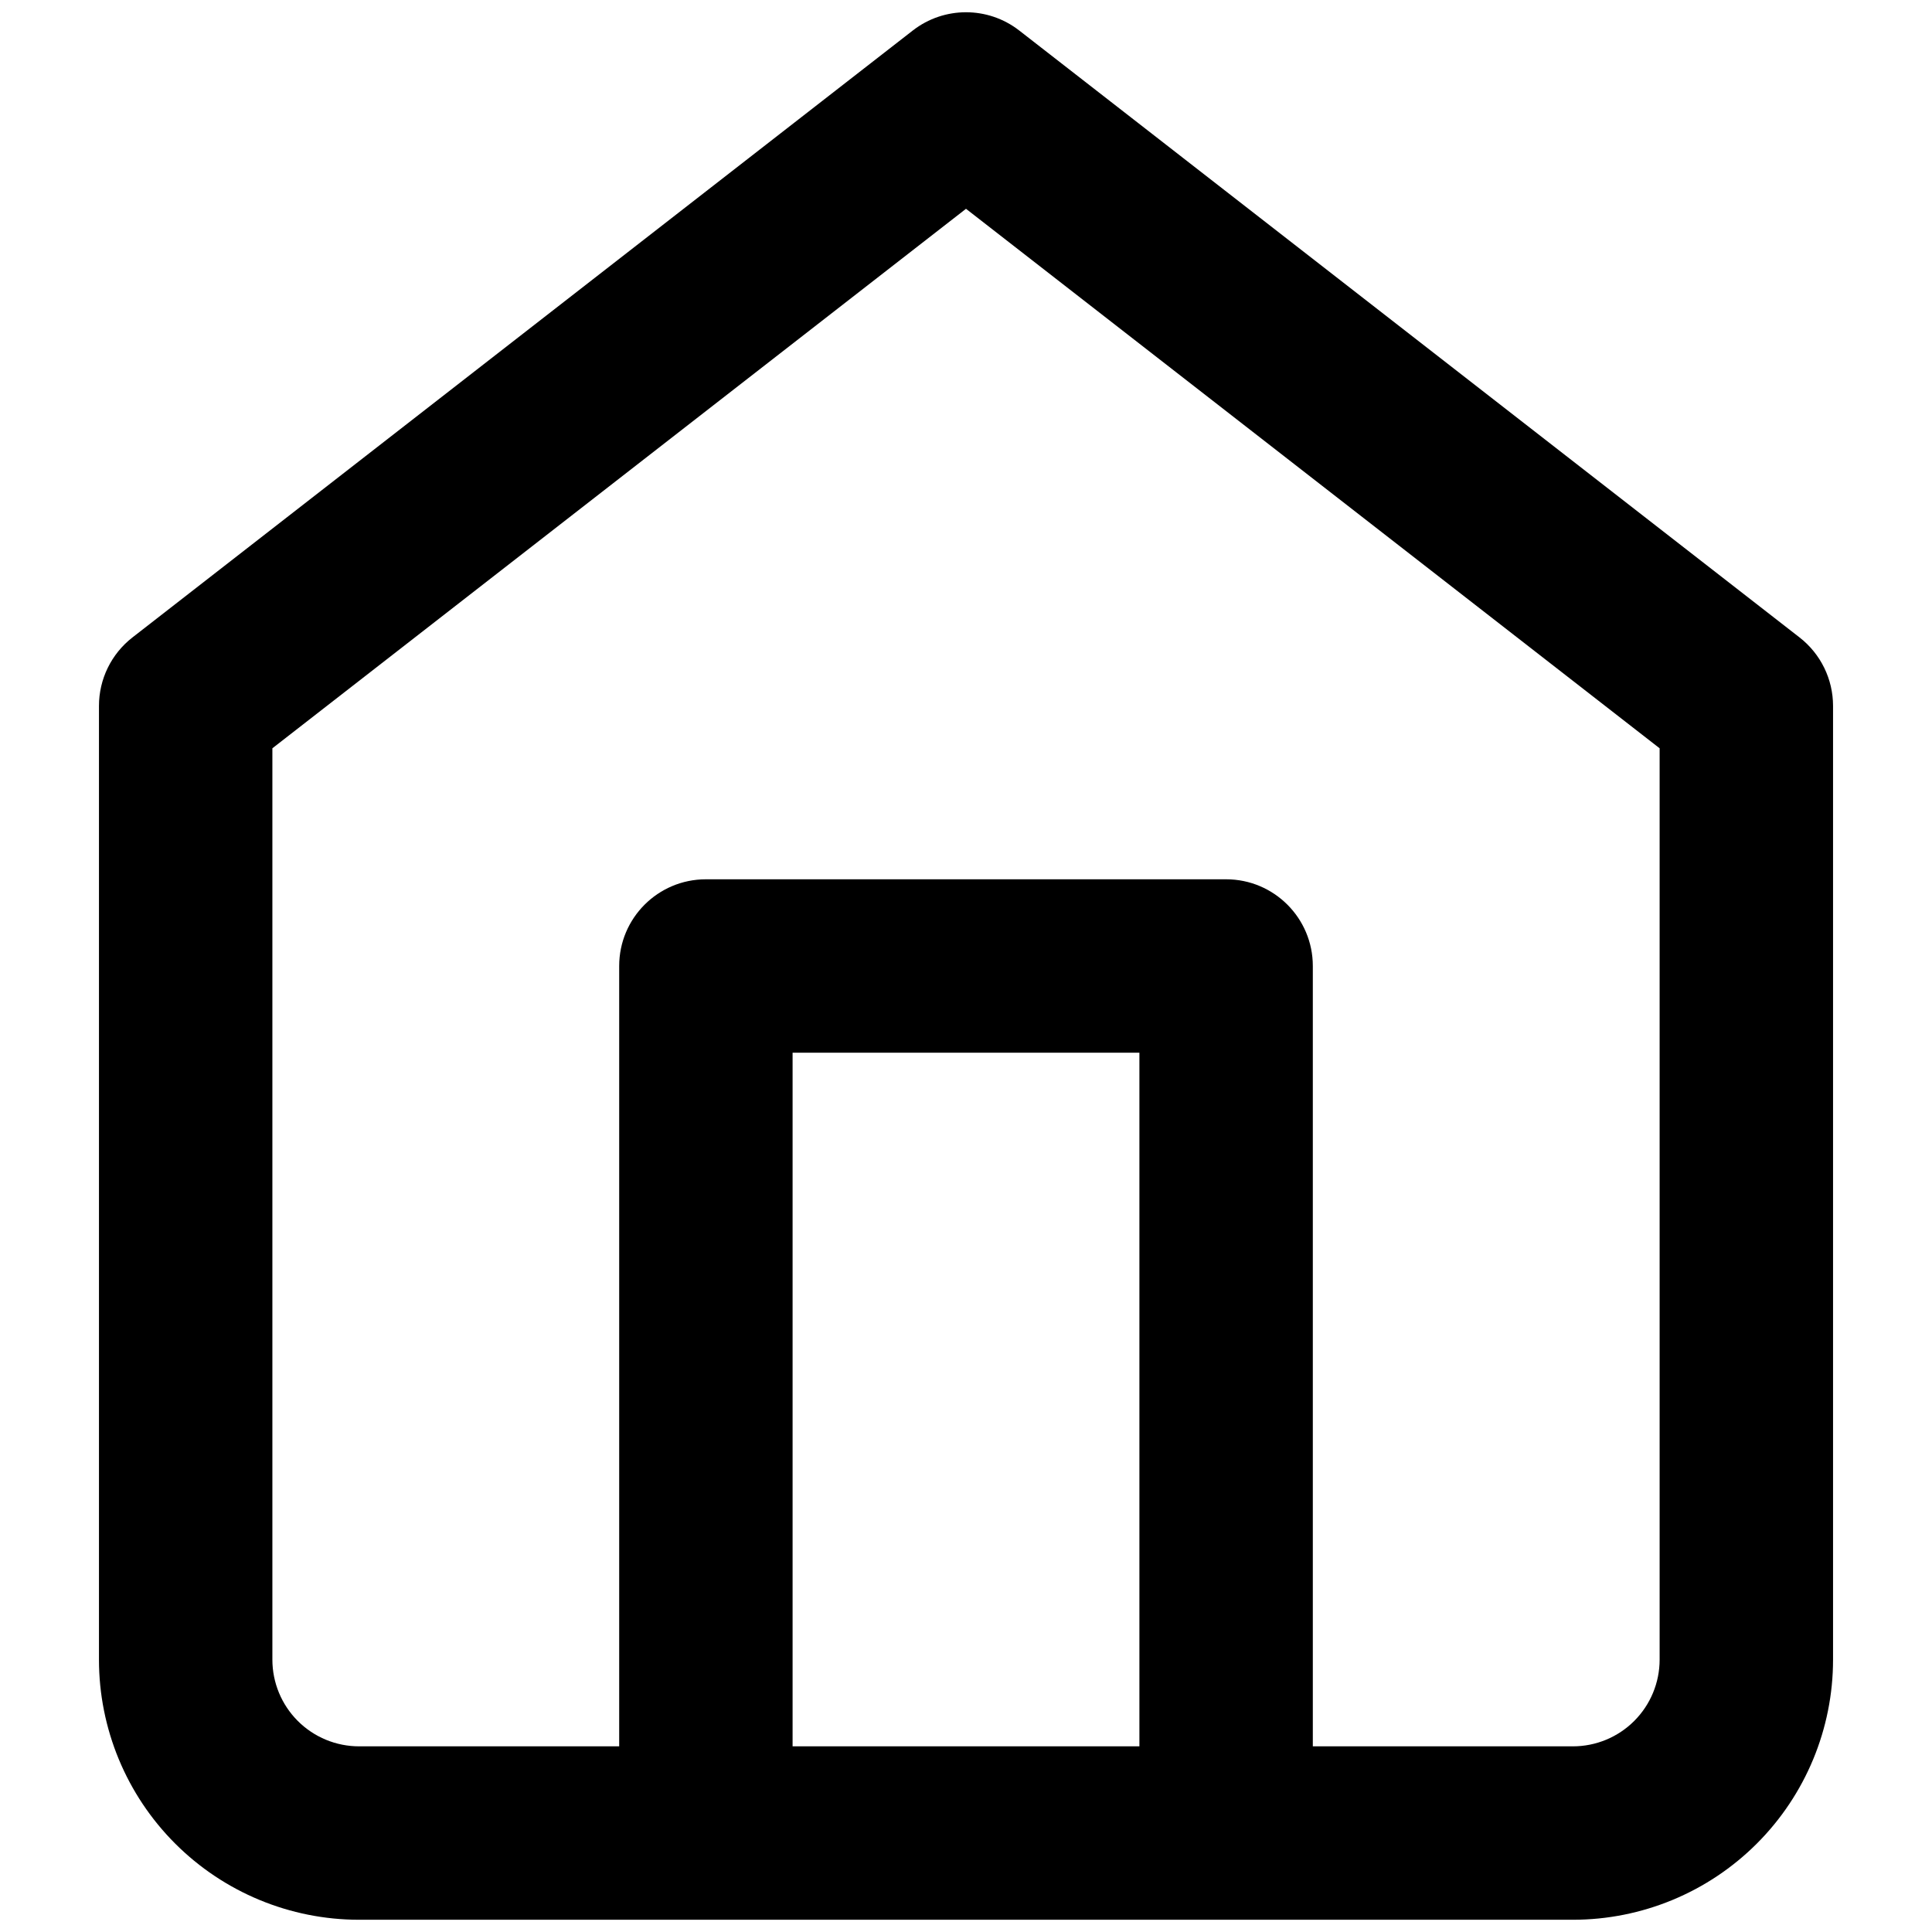 <svg version="0.0" viewBox="0 0 1e3 1e3" xmlns="http://www.w3.org/2000/svg">
 <path d="m500 6.342c-9.724 0-19.448 3.151-27.551 9.453l-403.9 314.15c-10.932 8.502-17.324 21.575-17.324 35.424v493.66c0 35.709 14.185 69.951 39.434 95.199 25.249 25.248 59.492 39.436 95.199 39.436h628.29c35.709 0 69.951-14.187 95.199-39.436s39.434-59.49 39.434-95.199v-493.66c0-13.849-6.394-26.922-17.326-35.424l-403.9-314.15c-8.103-6.302-17.827-9.453-27.551-9.453zm0 101.73 359.02 279.24v471.71c0 11.902-4.73 23.32-13.145 31.734-8.415 8.415-19.831 13.145-31.732 13.145h-134.63v-403.9c0-24.786-20.091-44.879-44.877-44.879h-269.27c-24.785 0-44.877 20.093-44.877 44.879v403.9h-134.63c-11.903 0-23.316-4.73-31.732-13.145-8.416-8.415-13.145-19.833-13.145-31.734v-471.71zm-89.756 436.8h179.51v359.02h-179.51z" stroke-width="44.878"/>
</svg>
